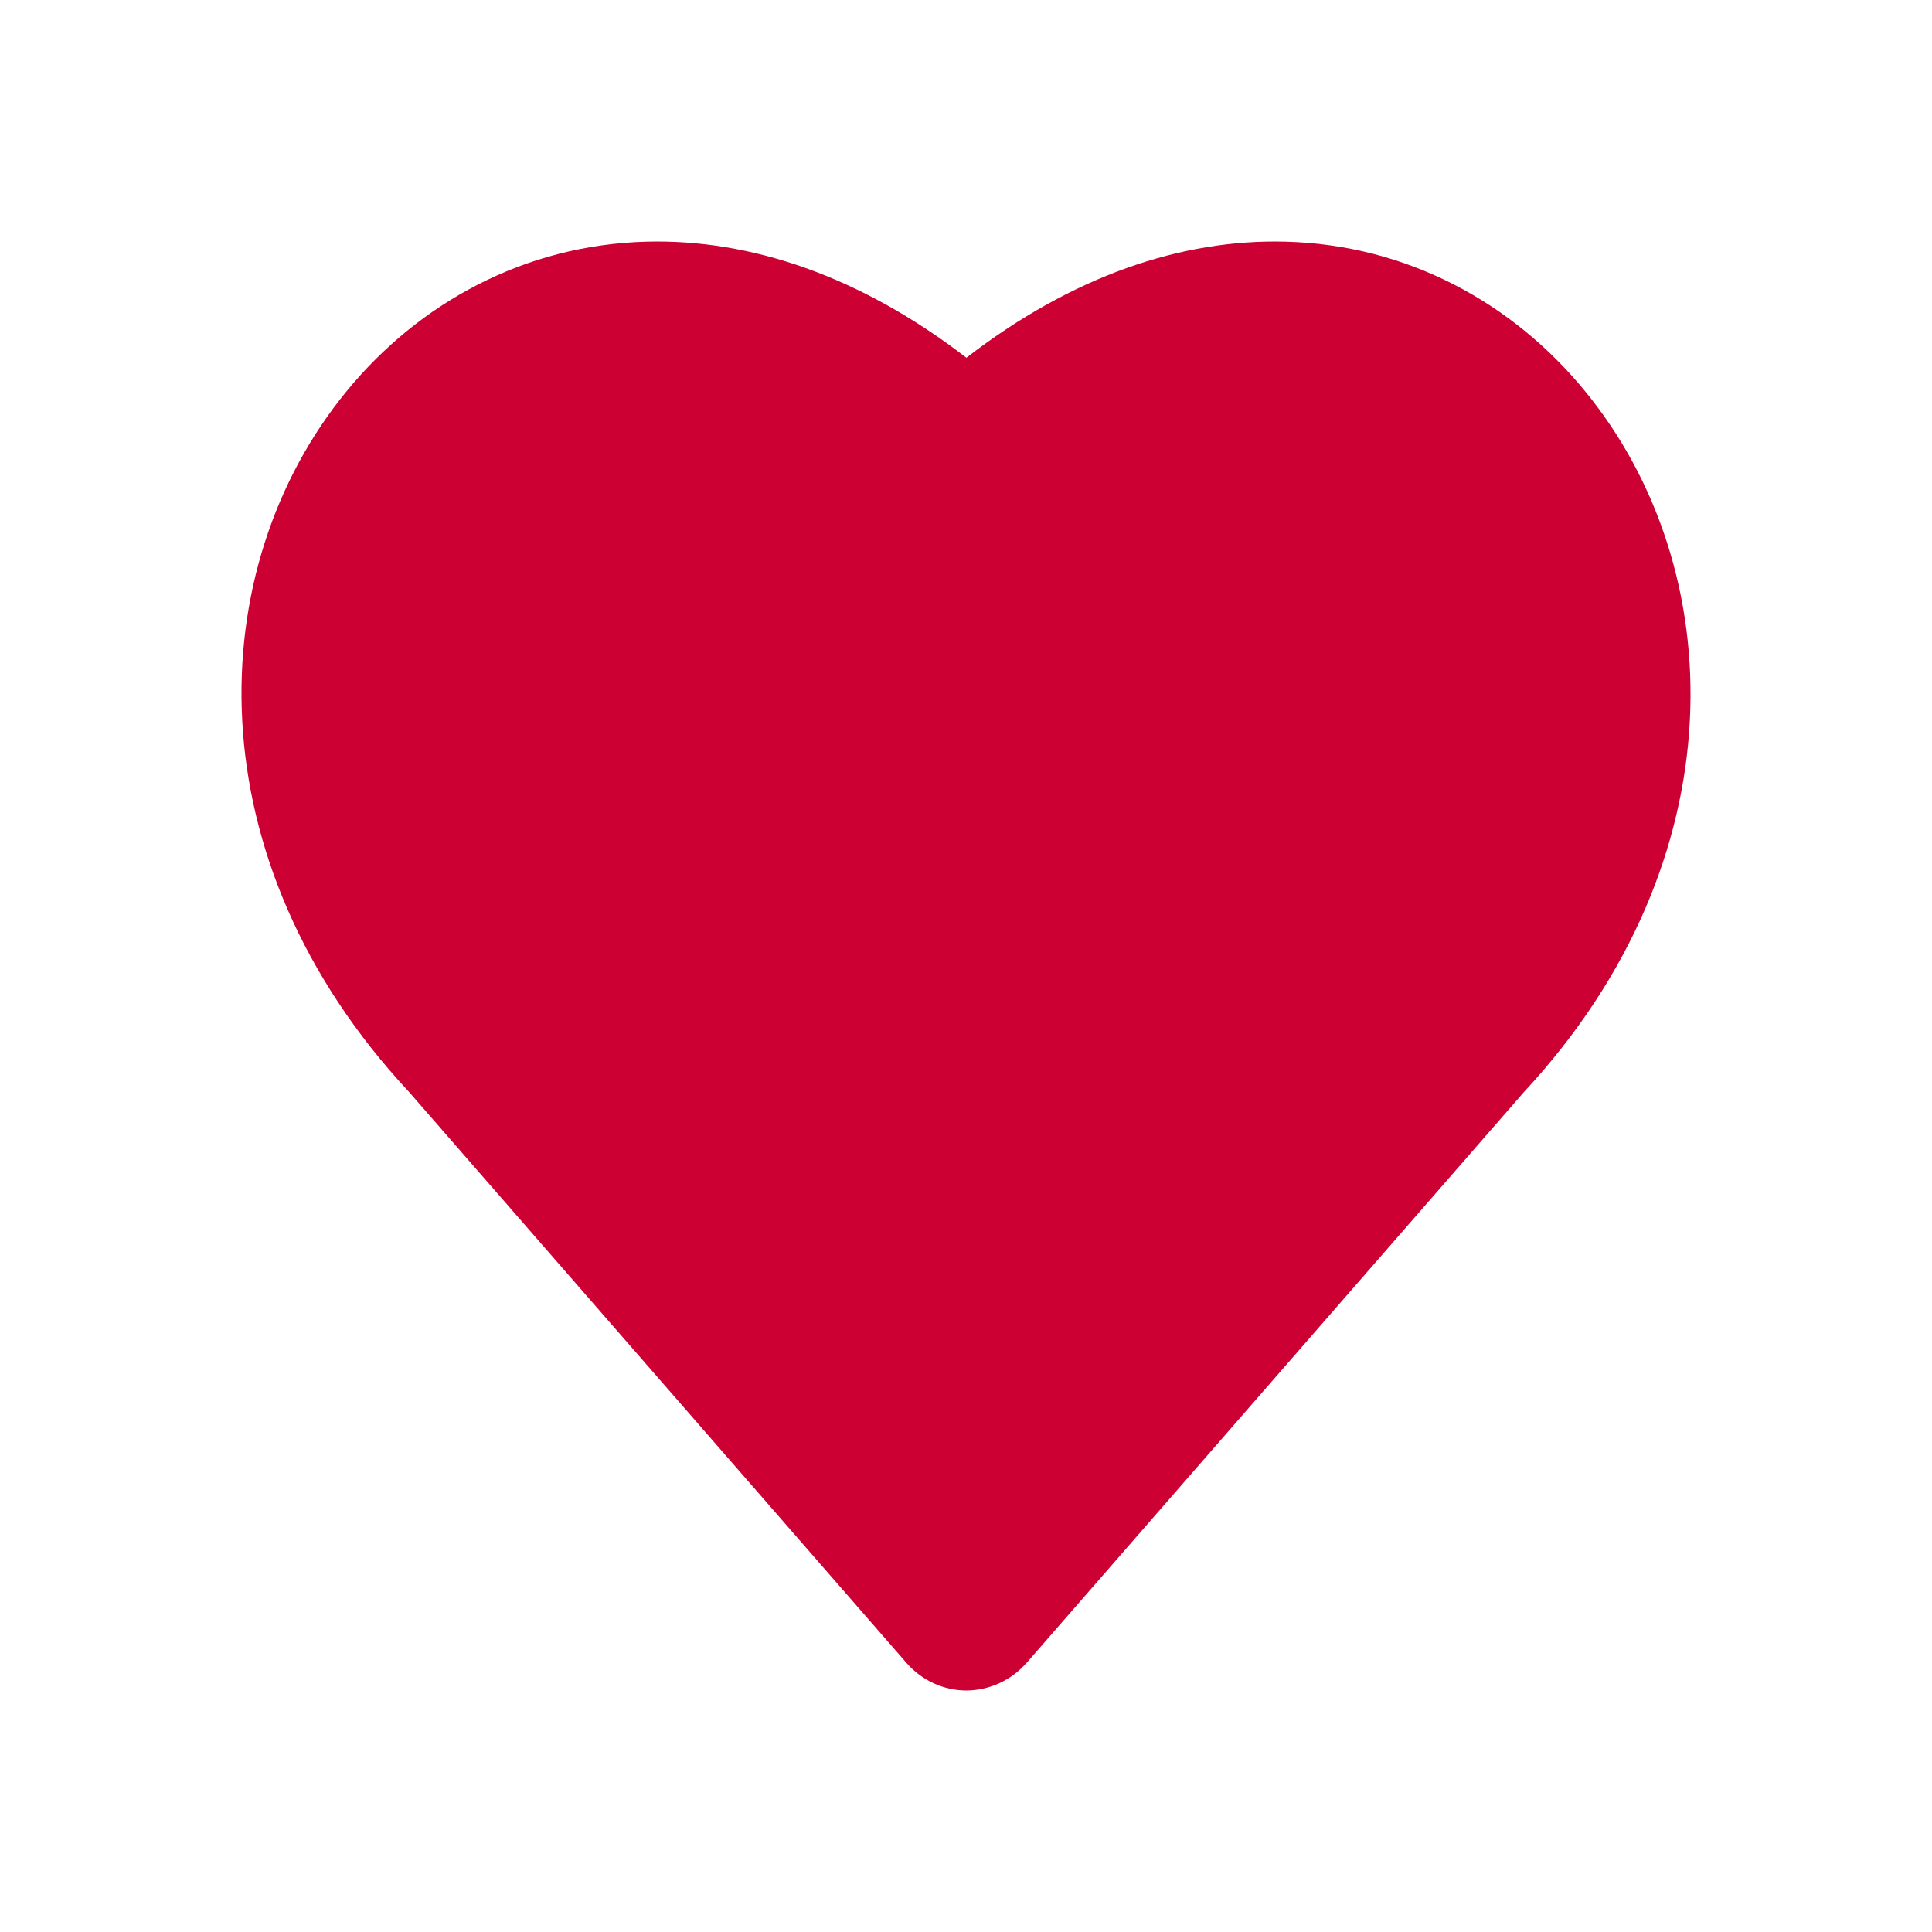 <svg width="24" height="24" viewBox="0 0 24 24" fill="none" xmlns="http://www.w3.org/2000/svg">
<path d="M12.75 20.66L18.934 13.562C21.611 10.678 21.493 7.056 19.688 4.857C18.79 3.762 17.482 3.041 15.968 3.002C14.675 2.968 13.316 3.432 12.005 4.444C10.69 3.432 9.327 2.968 8.032 3.002C6.517 3.042 5.207 3.762 4.308 4.857C2.502 7.058 2.393 10.68 5.08 13.563L11.263 20.66C11.453 20.876 11.723 21 12.006 21C12.147 20.999 12.286 20.968 12.414 20.909C12.542 20.851 12.656 20.765 12.749 20.66H12.75Z" fill="#CC0033"/>
</svg>
